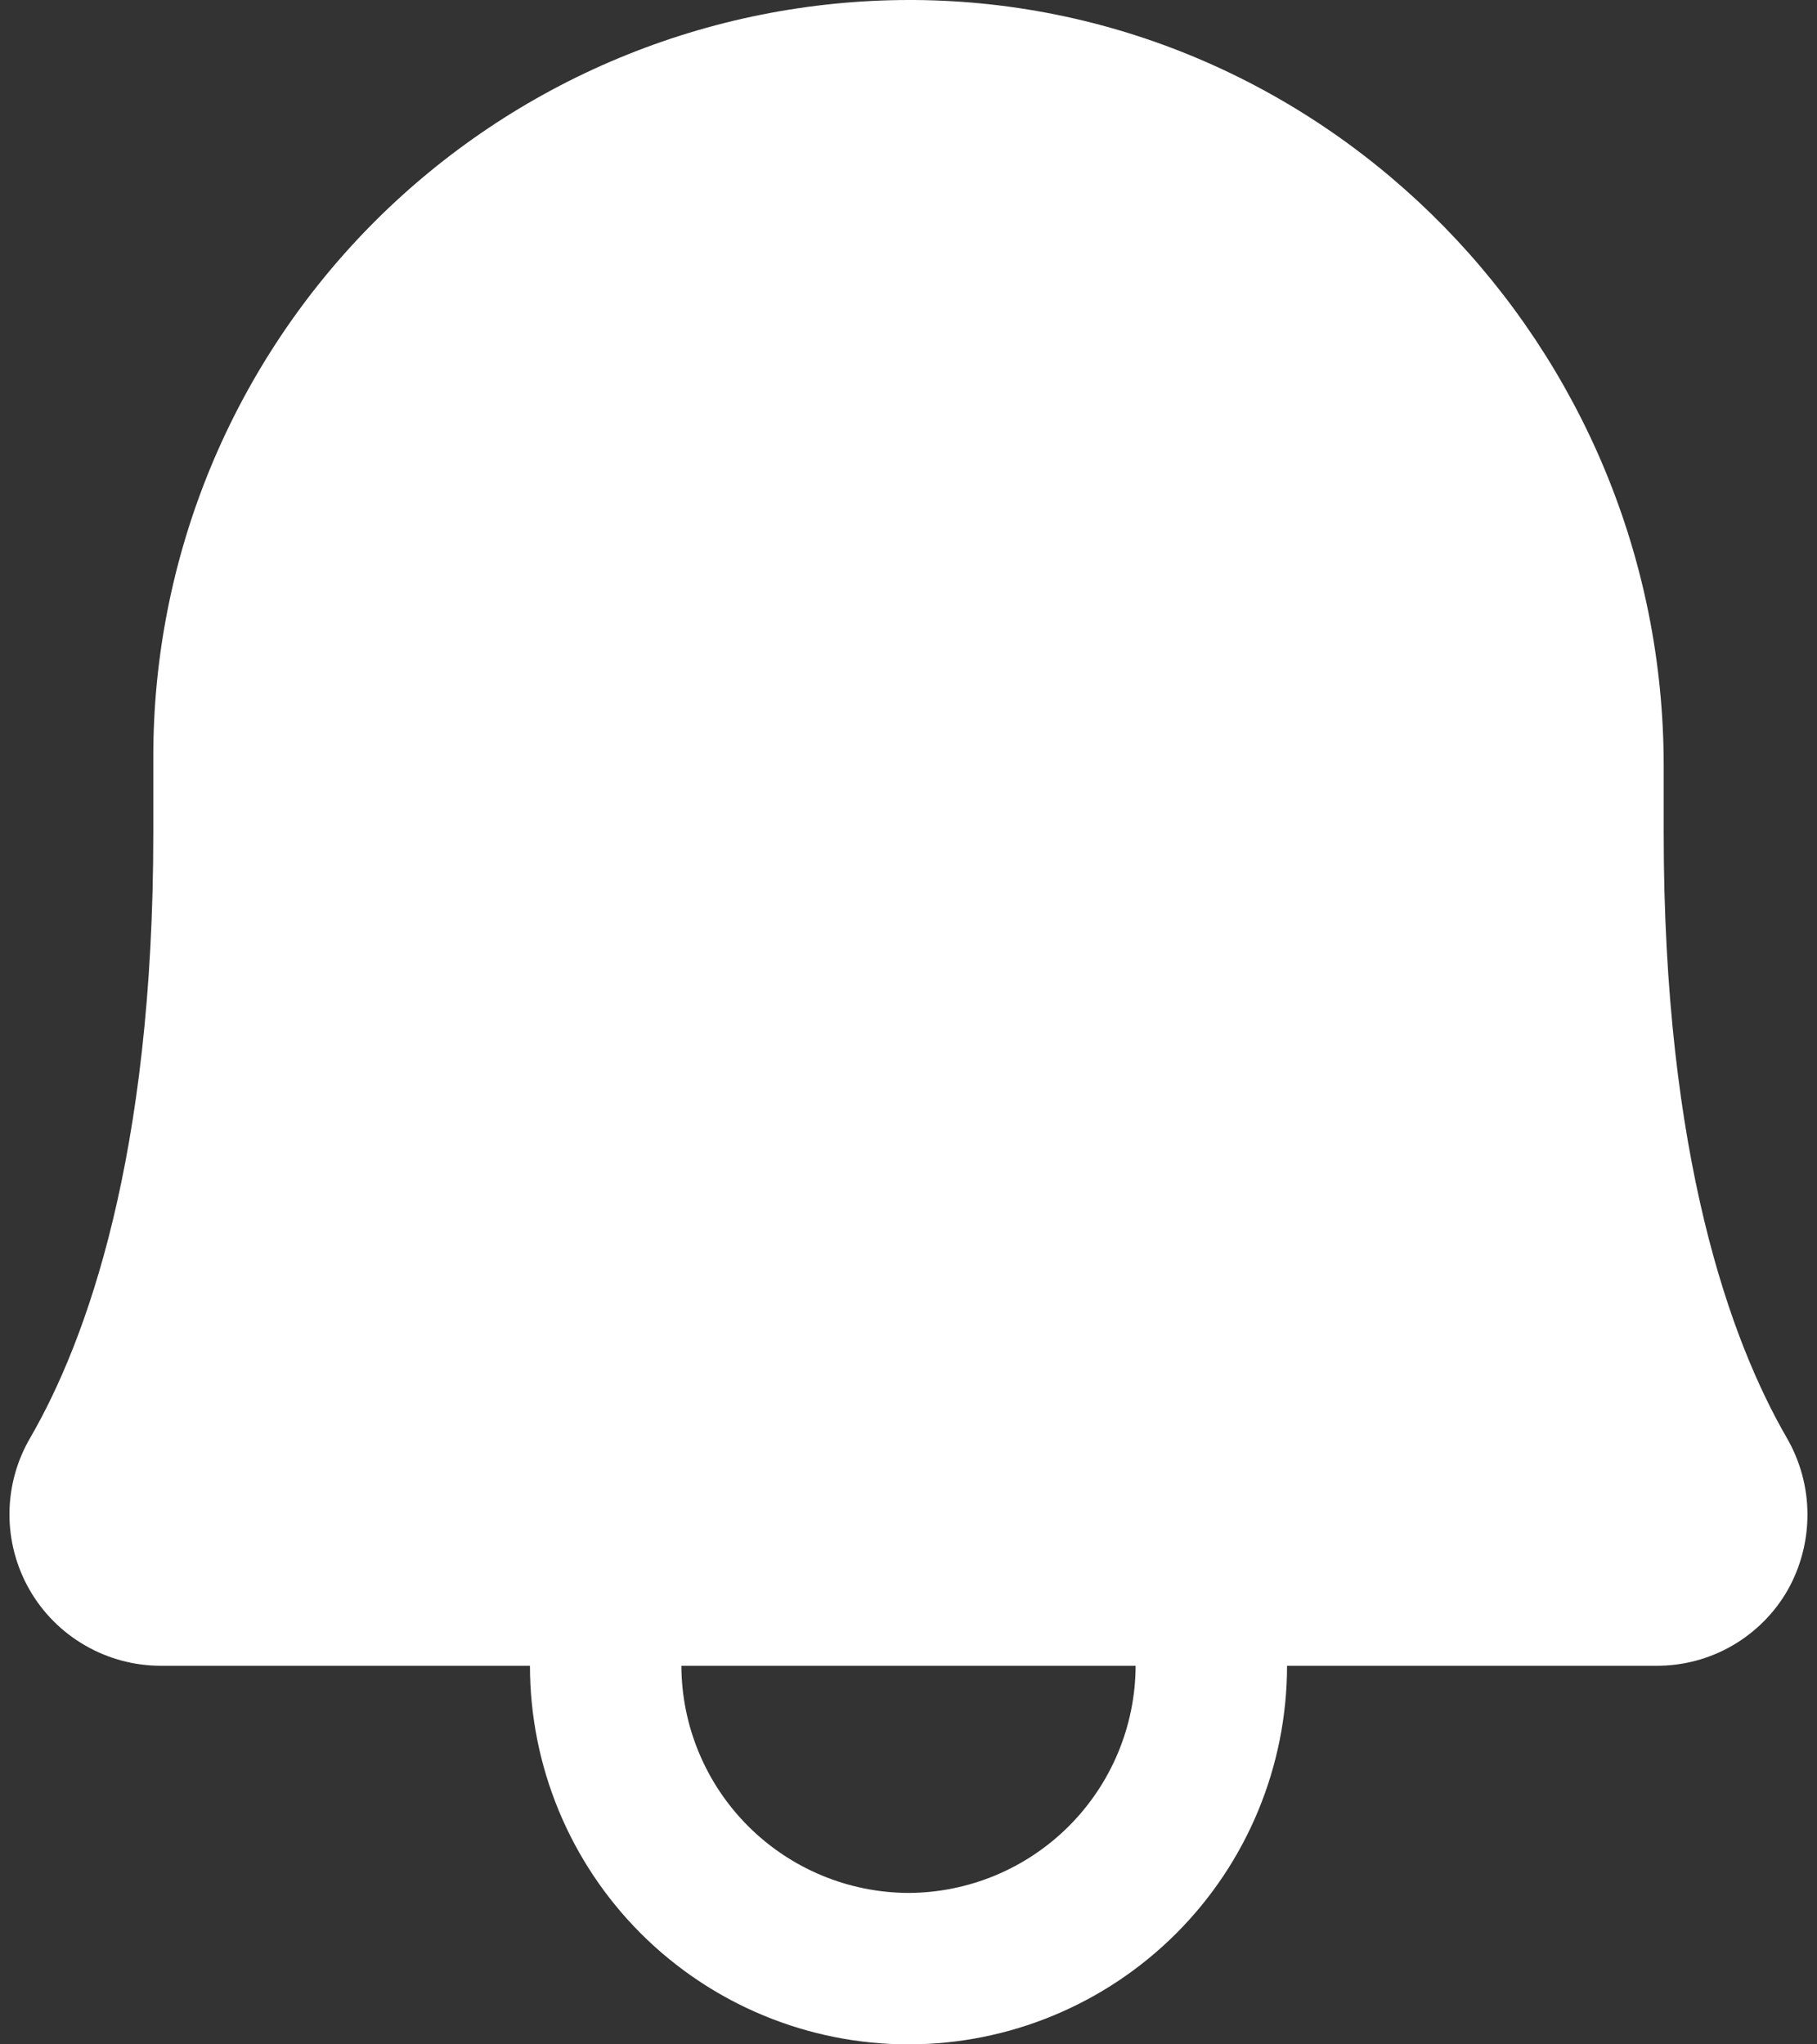 <svg width="24" height="27" viewBox="0 0 24 27" fill="none" xmlns="http://www.w3.org/2000/svg">
<rect x="0" y="0" width="24" height="27" fill="#333333" stroke="none"/>
<path d="M23.6 18.988C22.863 17.712 21.975 15.287 21.975 11V10.113C21.975 4.575 17.538 0.037 12.075 0H12C10.688 0.002 9.39 0.262 8.179 0.765C6.968 1.268 5.868 2.006 4.941 2.934C4.015 3.863 3.281 4.965 2.78 6.177C2.28 7.389 2.023 8.688 2.025 10V11C2.025 15.287 1.137 17.712 0.4 18.988C0.222 19.291 0.127 19.637 0.125 19.989C0.123 20.341 0.214 20.688 0.389 20.994C0.564 21.3 0.817 21.554 1.122 21.73C1.427 21.907 1.773 22 2.125 22H7C7 23.326 7.527 24.598 8.464 25.535C9.402 26.473 10.674 27 12 27C13.326 27 14.598 26.473 15.536 25.535C16.473 24.598 17 23.326 17 22H21.875C22.227 22.002 22.574 21.911 22.879 21.735C23.184 21.559 23.438 21.306 23.613 21C23.786 20.693 23.876 20.345 23.874 19.992C23.872 19.639 23.777 19.293 23.6 18.988ZM12 25C11.205 24.997 10.444 24.68 9.882 24.118C9.32 23.556 9.003 22.795 9 22H15C14.997 22.795 14.68 23.556 14.118 24.118C13.556 24.68 12.795 24.997 12 25Z" fill="white"/>
</svg>
